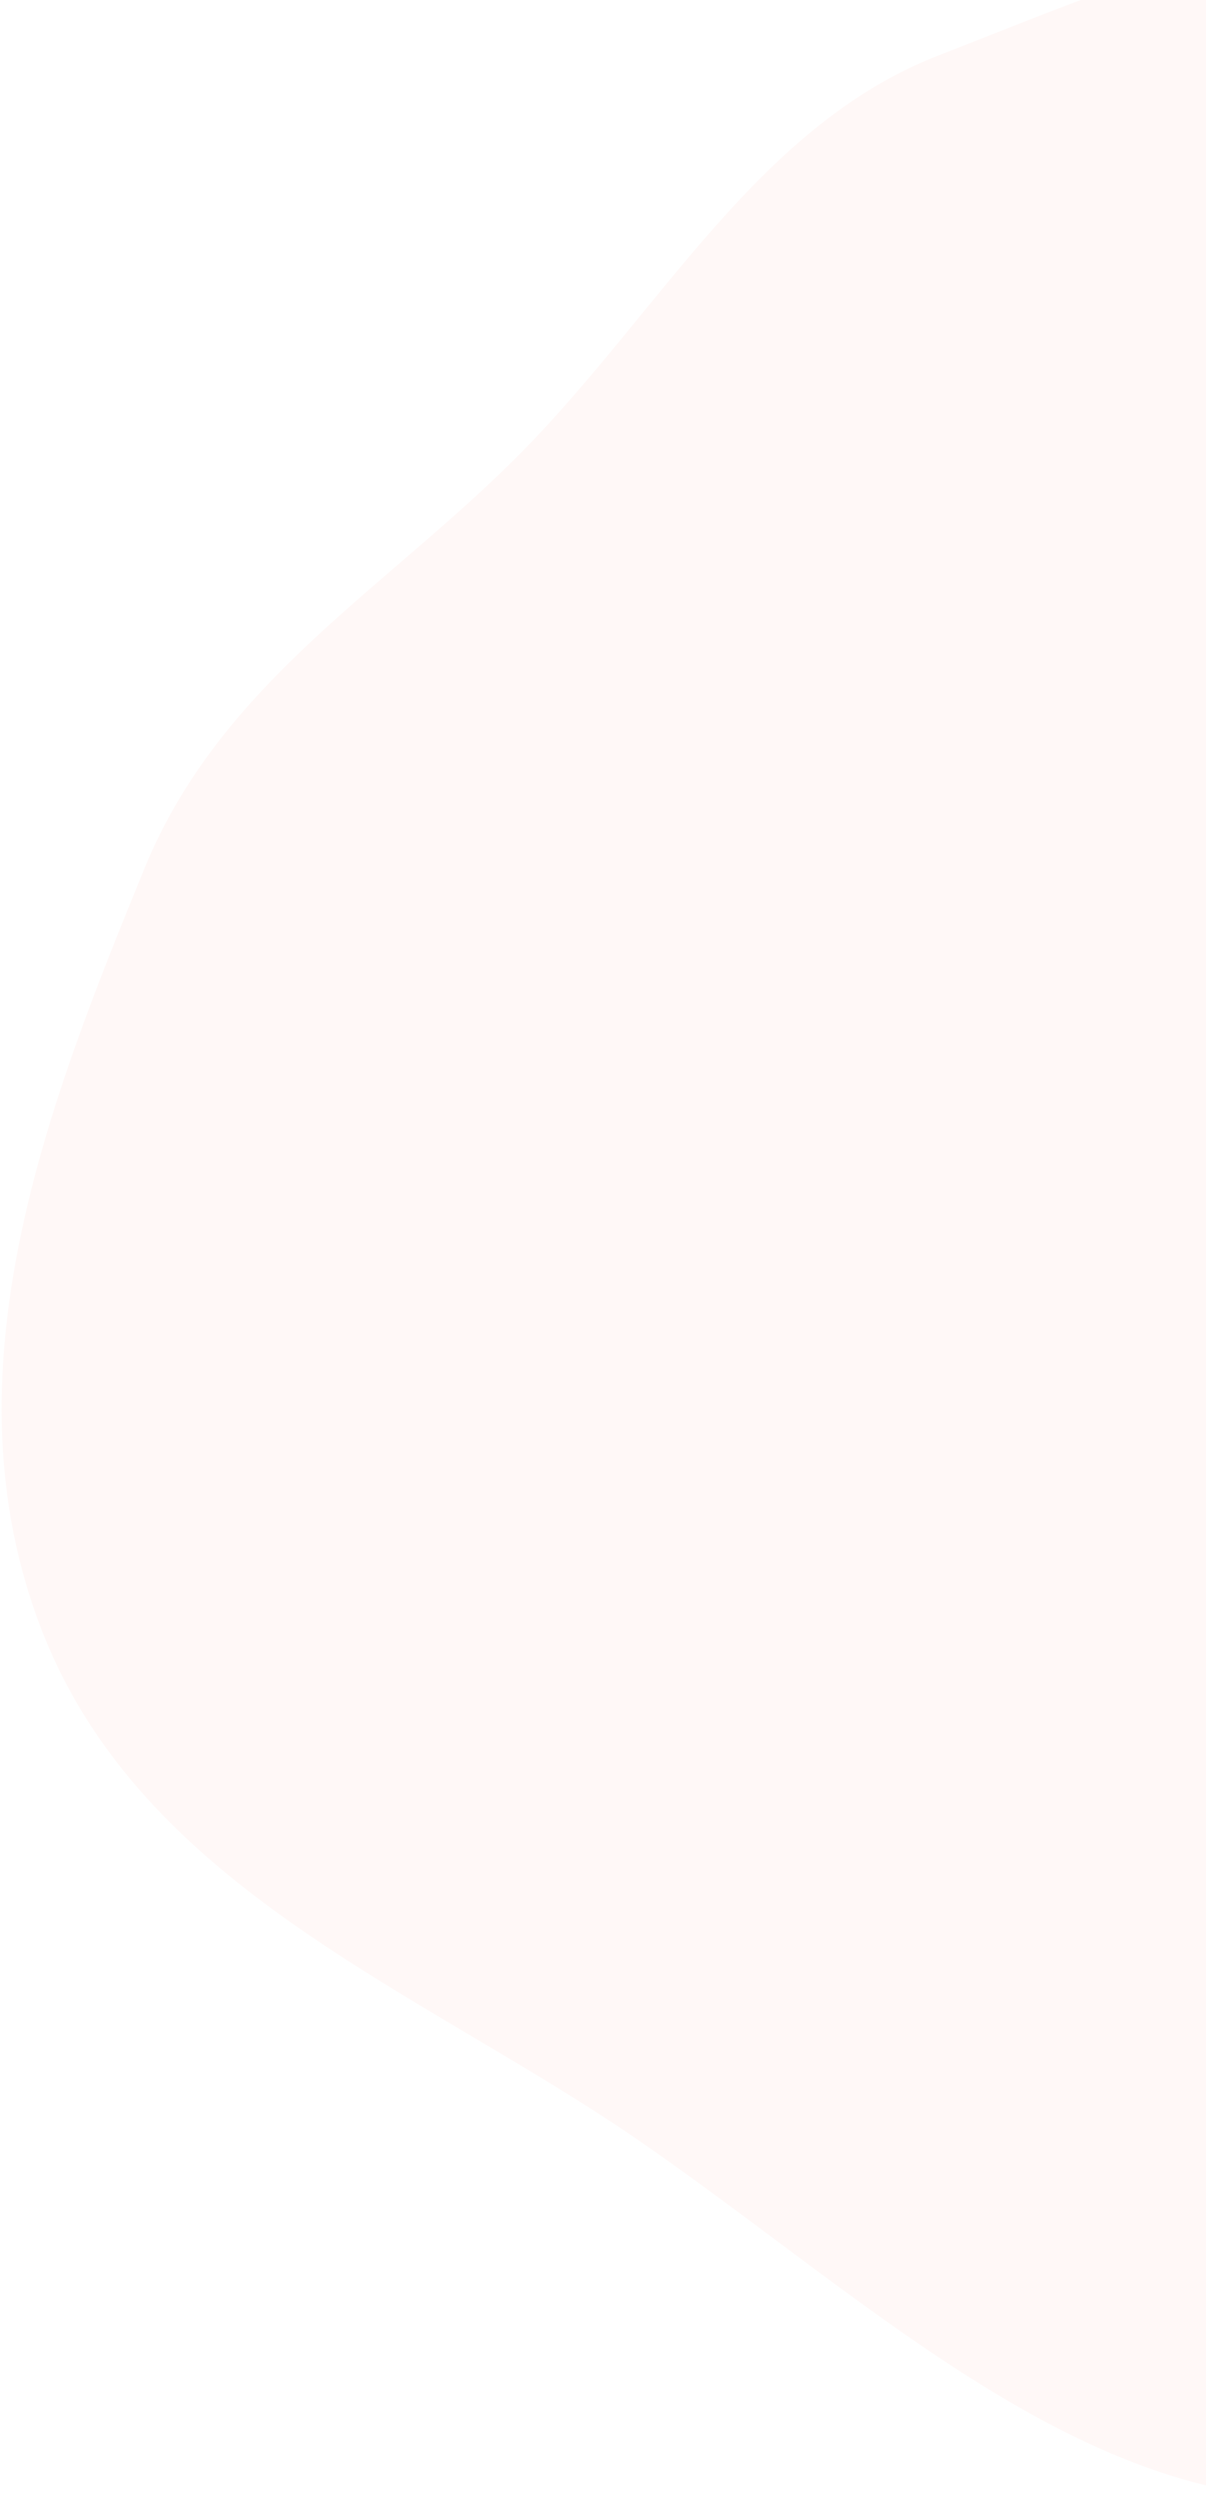 <svg width="392" height="812" viewBox="0 0 392 812" fill="none" xmlns="http://www.w3.org/2000/svg">
<path fill-rule="evenodd" clip-rule="evenodd" d="M13.579 529.531C-18.995 445.75 16.01 357.744 46.94 282.145C71.987 220.923 126.787 190.629 170.554 145.846C215.048 100.32 246.945 40.54 305.107 17.99C377.593 -10.113 467.798 -52.295 536.242 4.068C605.759 61.315 585.956 177.009 608.07 267.478C624.577 335.006 646.067 398.078 649.196 466.161C653.099 551.063 670.422 644.947 628.381 709.306C583.608 777.848 503.9 814.417 423.463 811.727C345.482 809.119 277.872 743.646 207.552 695.232C136.916 646.601 46.349 613.813 13.579 529.531Z" fill="#FF7058" fill-opacity="0.05"/>
</svg>
